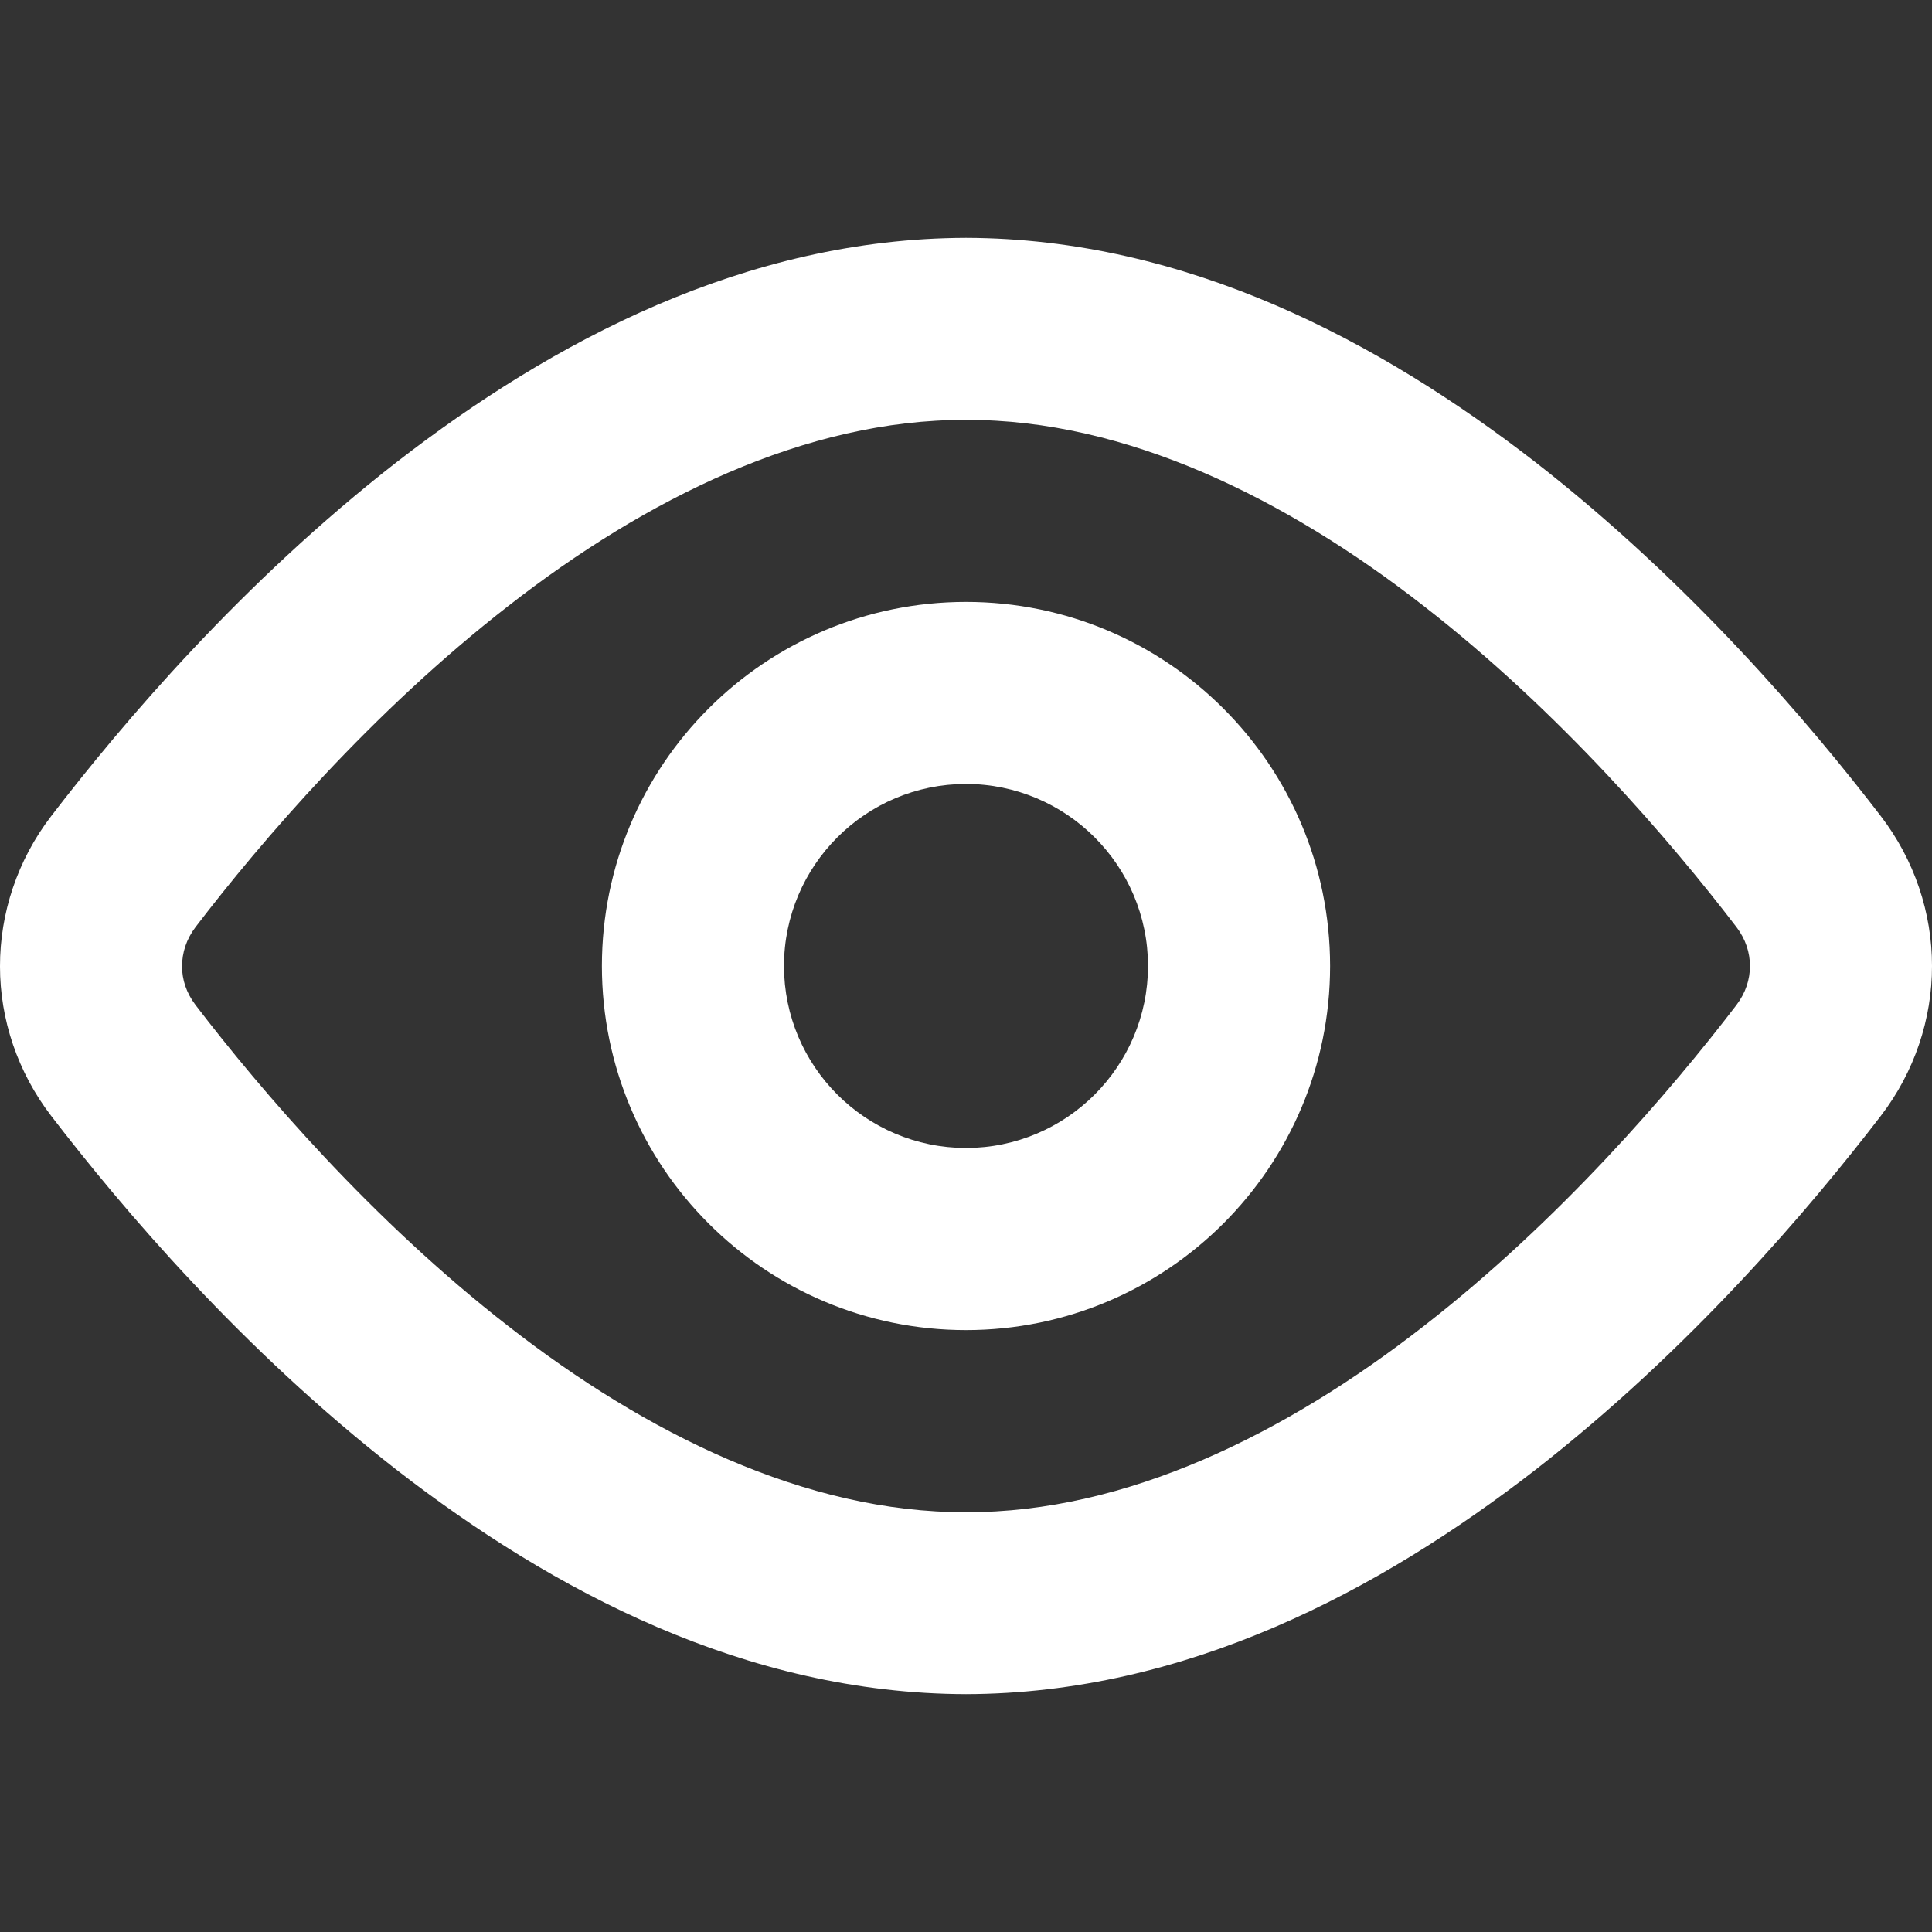 <svg version="1.1" id="Layer_1" xmlns="http://www.w3.org/2000/svg" xmlns:xlink="http://www.w3.org/1999/xlink" x="0px" y="0px" viewBox="0 0 512 512" style="enable-background:new 0 0 512 512;" xml:space="preserve">
<rect x="0" y="0" width="512" height="512" fill="#333333" stroke="none"/>
<g>
	<path d="M479.3,230.97l-19.15,14.67c2.5,3.29,3.59,6.81,3.61,10.37c-0.02,3.55-1.1,7.07-3.61,10.37l0,0   c-17.18,22.46-46.72,57.03-82.98,85.16c-36.33,28.32-78.71,49.36-121.17,49.21c-42.46,0.15-84.84-20.89-121.17-49.21   c-36.26-28.13-65.8-62.7-82.98-85.16l0,0c-2.52-3.31-3.59-6.81-3.61-10.26c0.02-3.66,1.12-7.19,3.61-10.47l0,0   c17.18-22.46,46.72-57.03,82.98-85.16c36.33-28.32,78.71-49.36,121.17-49.21c42.46-0.15,84.84,20.89,121.17,49.21   c36.26,28.13,65.8,62.7,82.98,85.16l0,0L479.3,230.97l19.15-14.67c-18.84-24.55-50.51-61.89-91.68-93.92   c-41.1-31.84-92.36-59.2-150.77-59.35c-58.41,0.15-109.67,27.51-150.77,59.35c-41.17,32.03-72.84,69.37-91.68,93.92l0,0   C4.56,228.01-0.02,242.13,0,256.1c-0.01,14.05,4.68,28.03,13.55,39.6l0,0c18.84,24.55,50.51,61.89,91.68,93.92   c41.1,31.84,92.36,59.2,150.77,59.35c58.41-0.15,109.67-27.51,150.77-59.35c41.17-32.03,72.84-69.37,91.68-93.92l0,0   c8.93-11.64,13.57-25.69,13.55-39.7c0.02-14.01-4.62-28.06-13.55-39.7l0,0L479.3,230.97z" fill="#ffffff"/>
	<path d="M256,183.63v24.12c26.63,0.05,48.2,21.61,48.24,48.24c-0.05,26.63-21.61,48.2-48.24,48.24   c-26.63-0.05-48.2-21.61-48.24-48.24c0.05-26.63,21.61-48.2,48.24-48.24V183.63v-24.12c-53.3,0.02-96.47,43.19-96.49,96.49   c0.02,53.3,43.19,96.47,96.49,96.49c53.3-0.02,96.47-43.19,96.49-96.49c-0.02-53.3-43.19-96.47-96.49-96.49V183.63z" fill="#ffffff"/>
</g>
</svg>